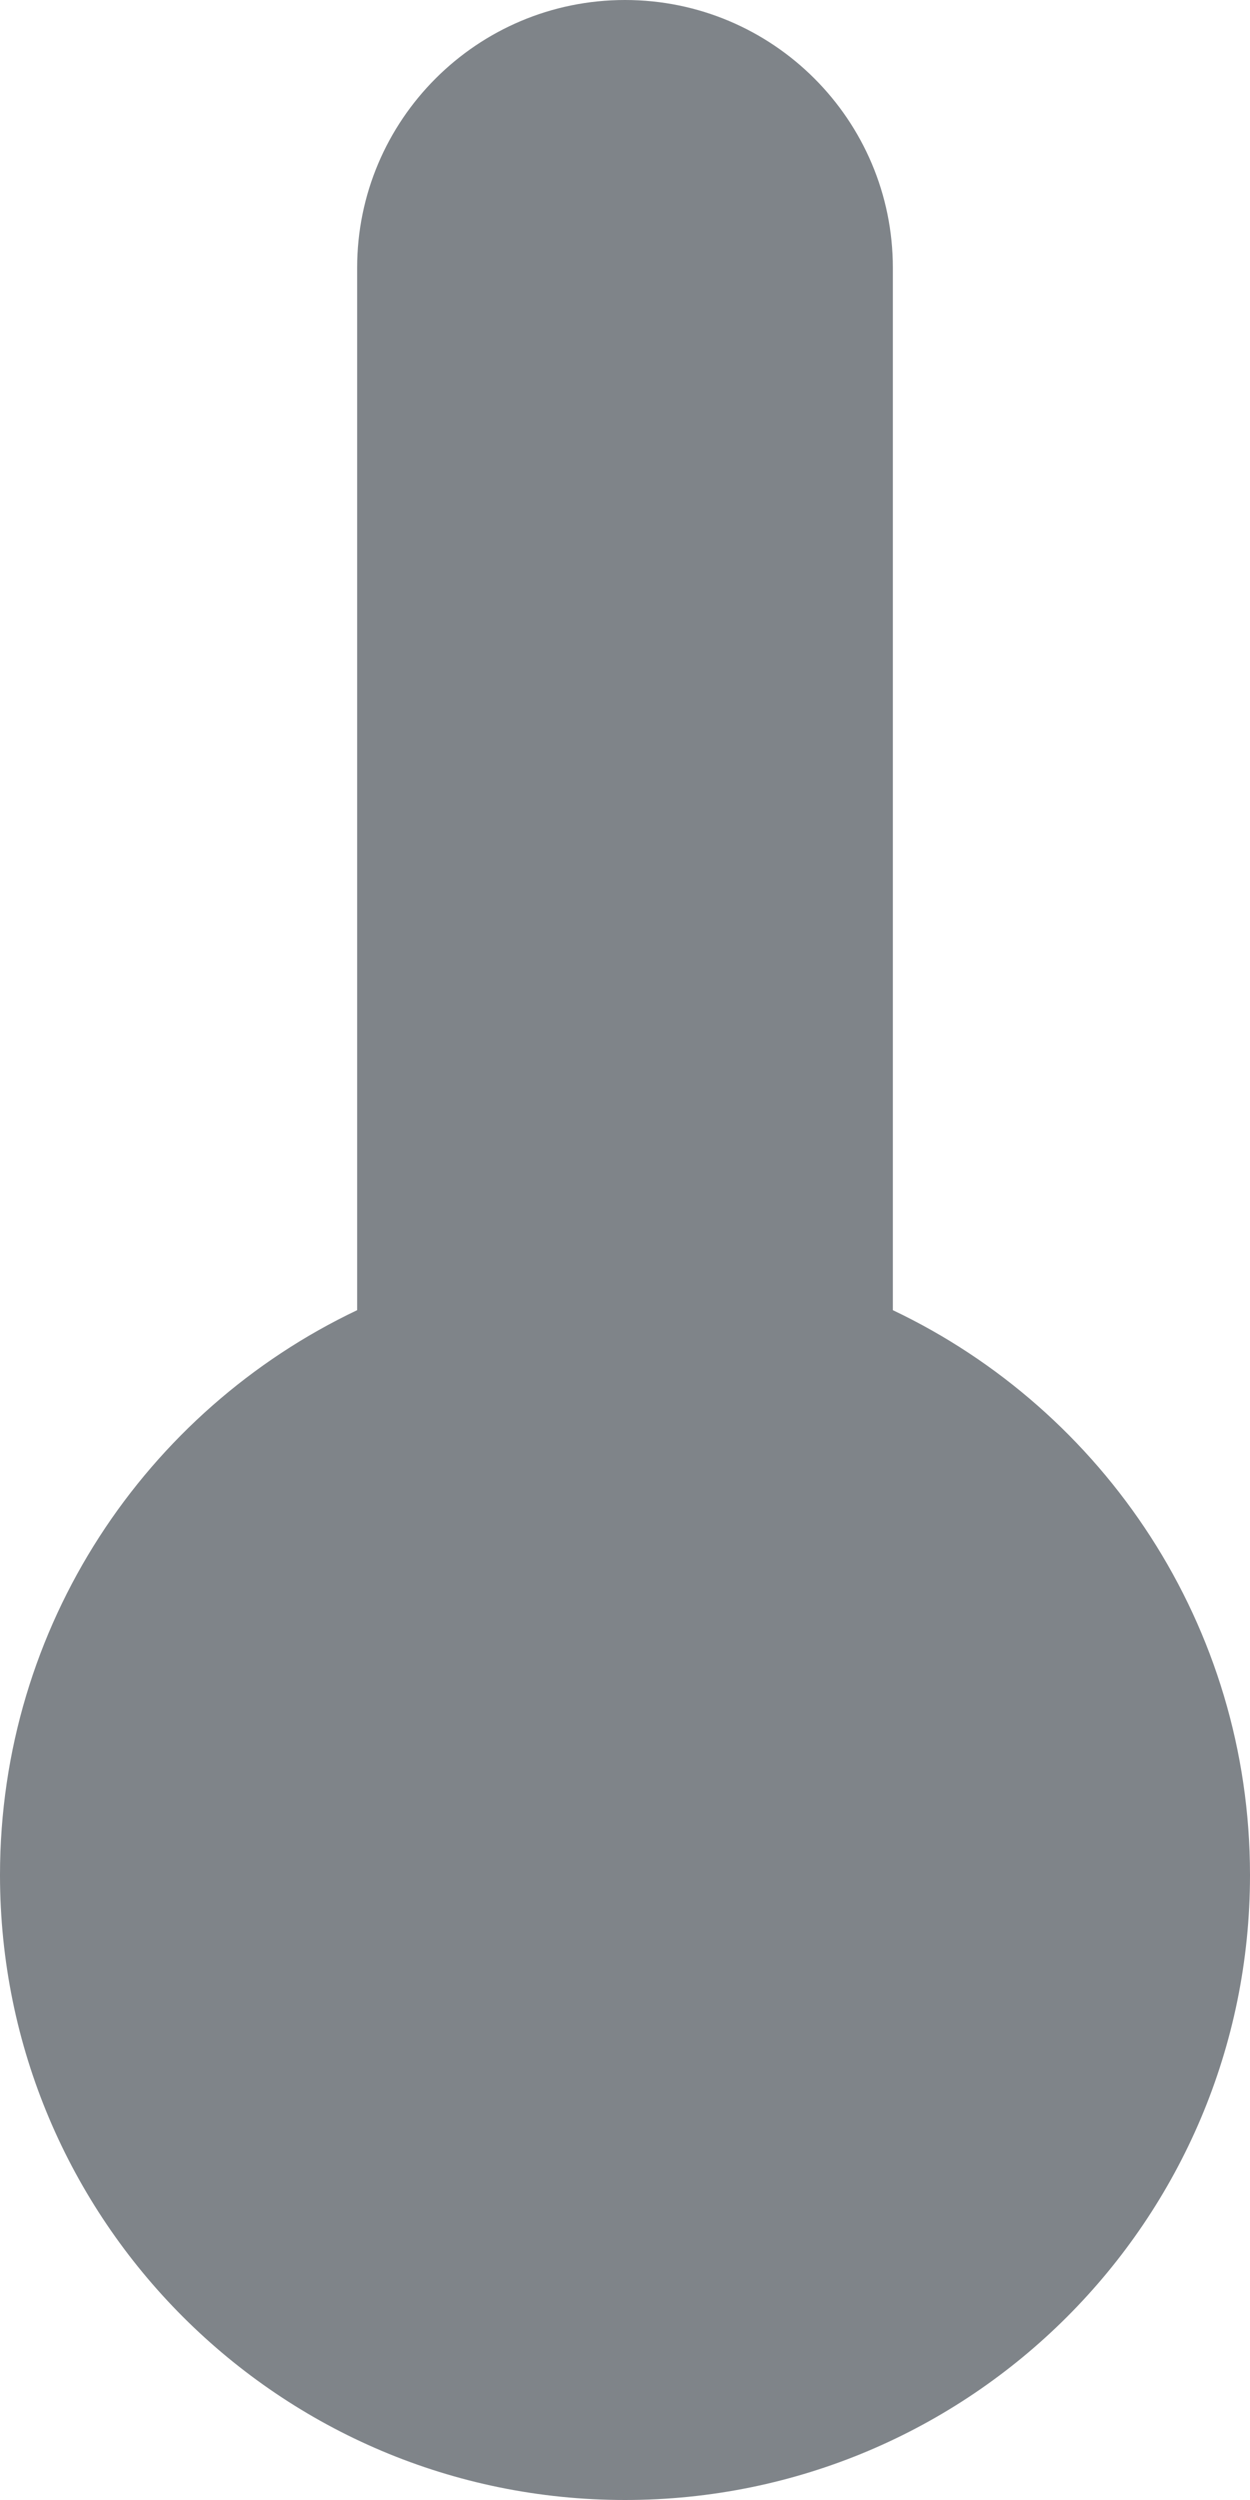 <svg width="7" height="14" viewBox="0 0 7 14" fill="none" xmlns="http://www.w3.org/2000/svg">
<path fill-rule="evenodd" clip-rule="evenodd" d="M3.5 0C2.672 0 2 0.672 2 1.5V7.337C0.818 7.899 0 9.104 0 10.5C0 12.433 1.567 14 3.5 14C5.433 14 7 12.433 7 10.5C7 9.104 6.182 7.899 5 7.337V1.5C5 0.672 4.328 0 3.5 0Z" fill="#7F8489"/>
</svg>
